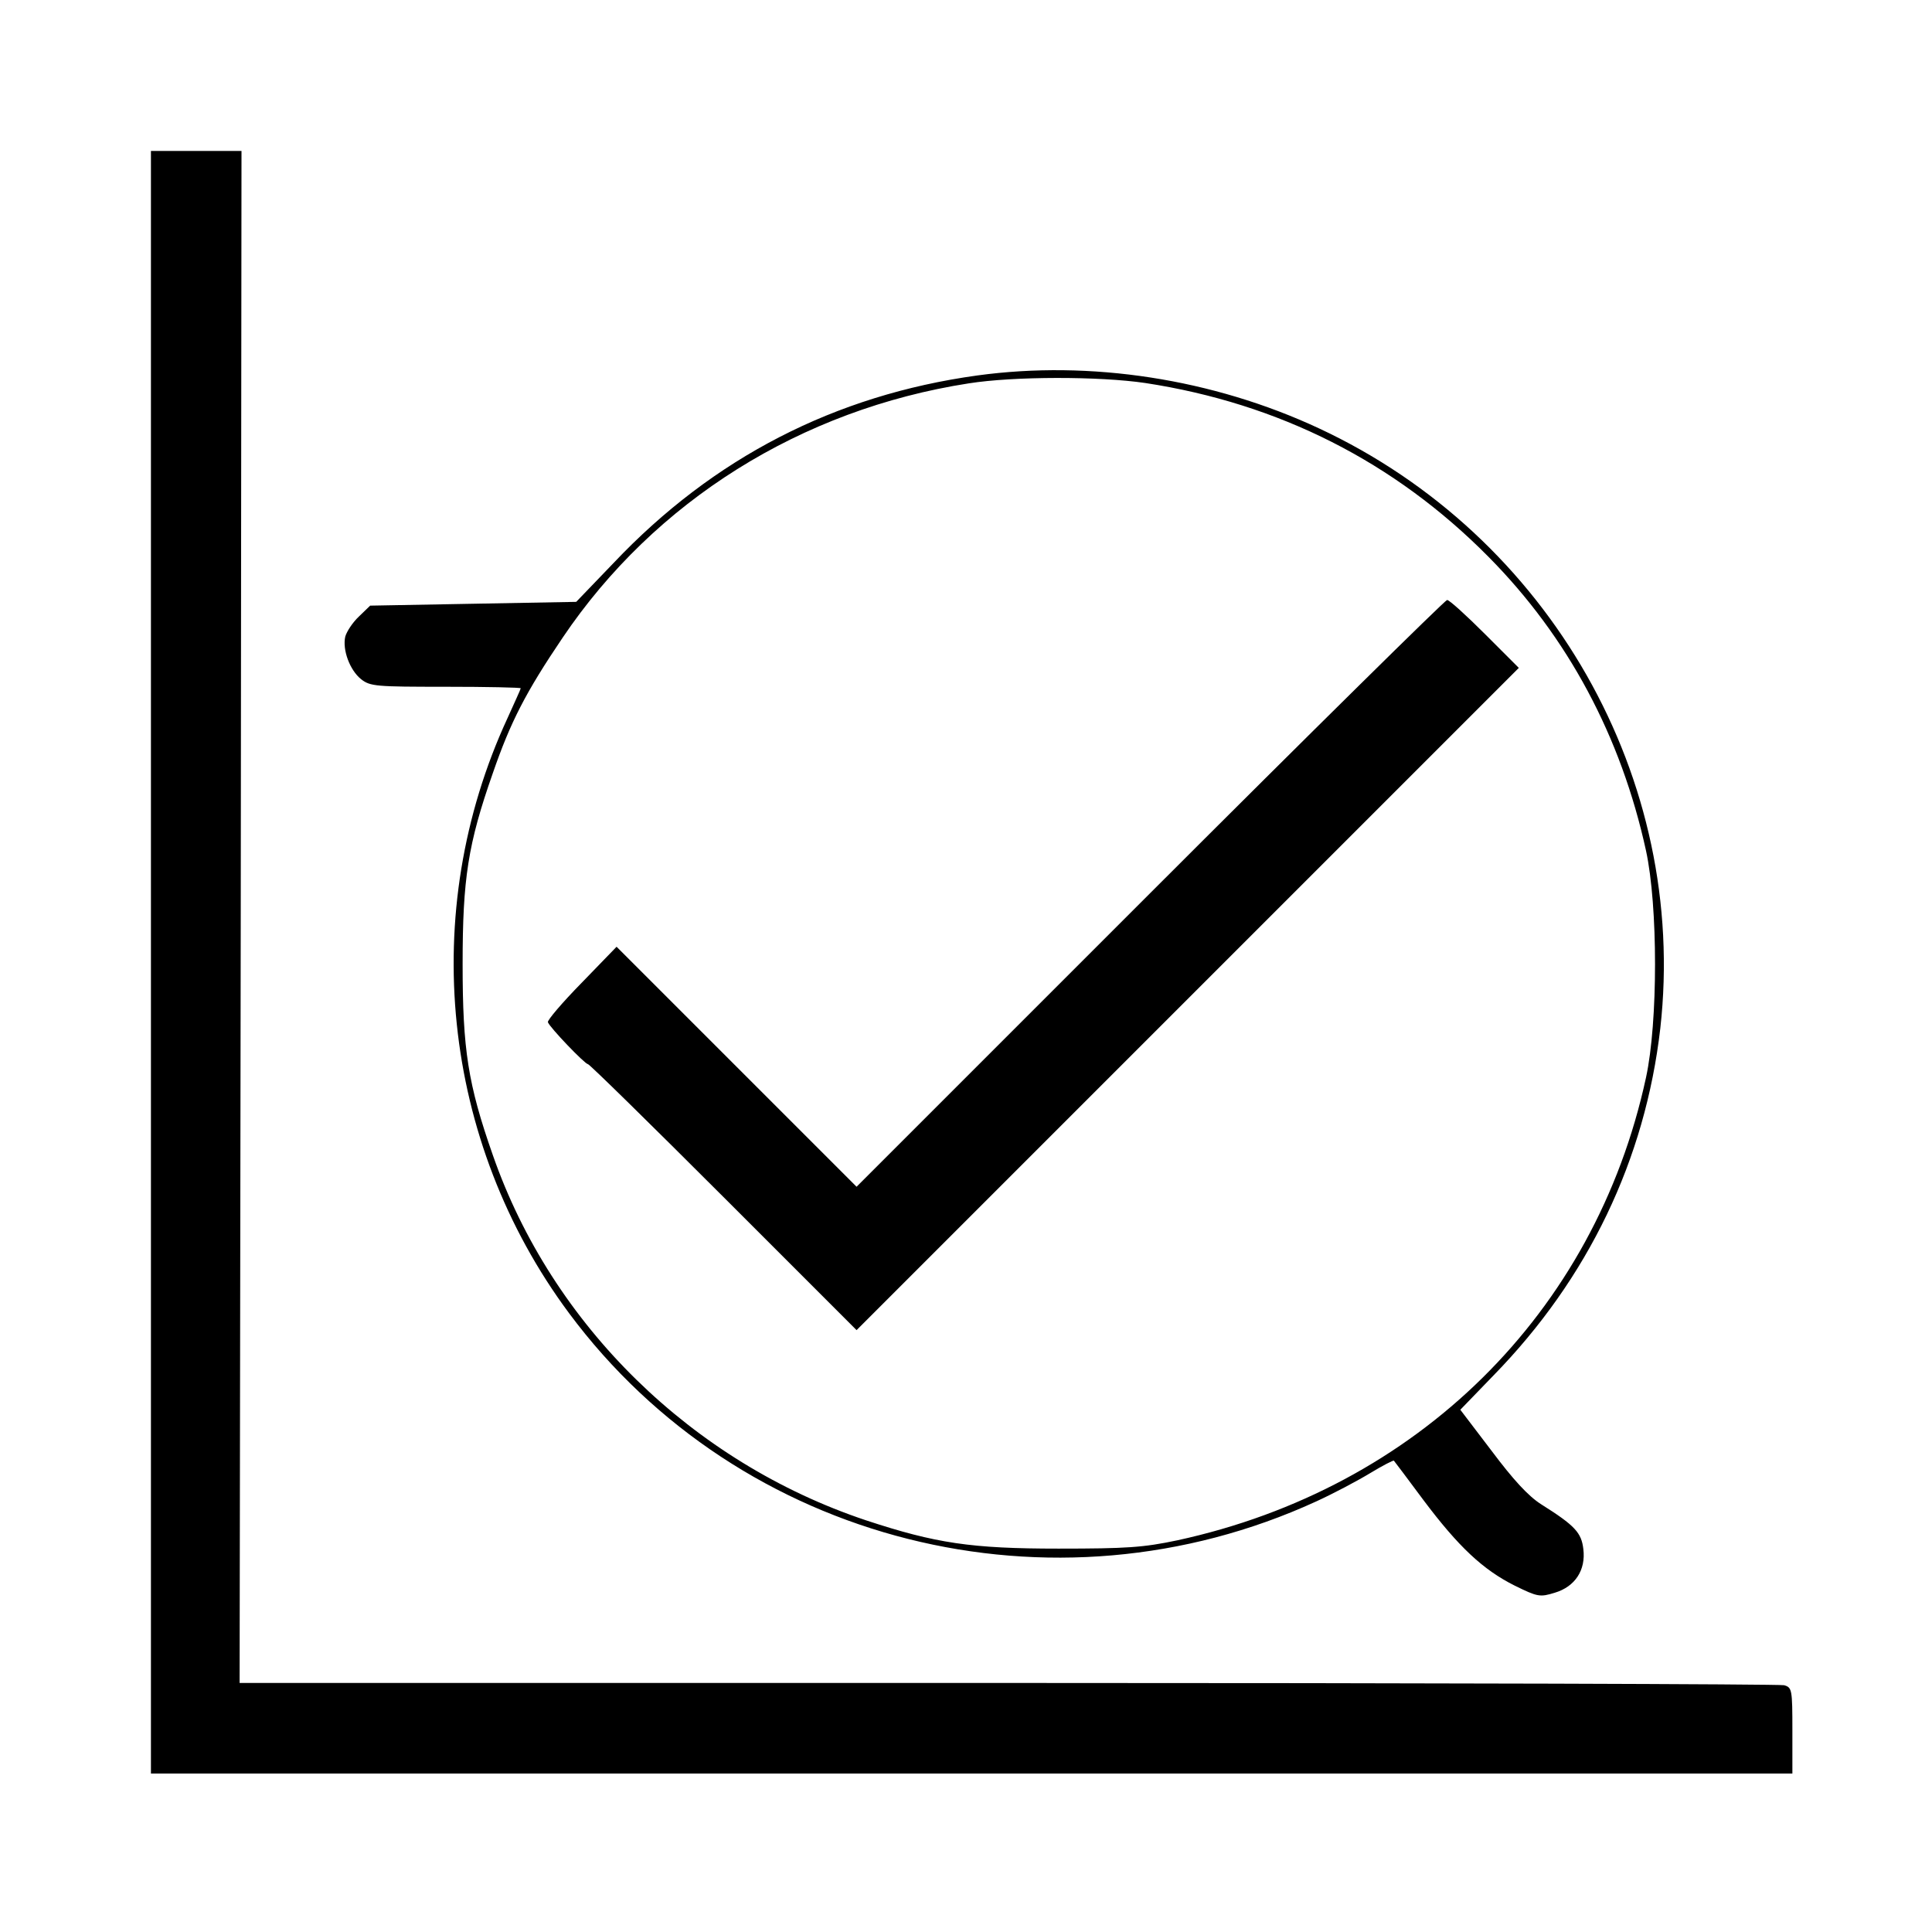 <?xml version="1.0" standalone="no"?>
<!DOCTYPE svg PUBLIC "-//W3C//DTD SVG 20010904//EN"
 "http://www.w3.org/TR/2001/REC-SVG-20010904/DTD/svg10.dtd">
<svg version="1.0" xmlns="http://www.w3.org/2000/svg"
 width="512pt" height="512pt" viewBox="0 0 512 512"
 preserveAspectRatio="xMidYMid meet">
<g transform="translate(0,512) scale(0.1,-0.1)"
fill="#000000" stroke="none">
<path d="M400 2570 l0 -2150 2175 0 2175 0 0 114 c0 109 -1 114 -22 120 -13 3
-939 6 -2058 6 l-2035 0 3 2030 2 2030 -120 0 -120 0 0 -2150z"/>
<path d="M2590 4125 c-377 -52 -700 -218 -964 -497 l-99 -103 -273 -5 -273 -5
-30 -29 c-16 -15 -32 -39 -36 -53 -8 -35 12 -89 42 -113 24 -19 40 -20 224
-20 110 0 199 -2 199 -4 0 -2 -16 -37 -35 -79 -238 -514 -175 -1122 163 -1577
453 -610 1282 -819 1980 -499 46 21 110 55 143 75 33 20 62 35 63 33 2 -2 37
-49 78 -104 93 -124 158 -185 242 -227 61 -30 67 -31 106 -19 54 16 83 60 76
116 -5 43 -22 62 -111 118 -35 22 -75 66 -132 142 l-83 109 88 91 c251 257
402 572 442 920 74 660 -293 1305 -905 1590 -281 131 -605 181 -905 140z m445
-20 c354 -54 661 -209 910 -461 210 -212 351 -476 417 -778 32 -147 32 -455 0
-602 -135 -624 -606 -1088 -1242 -1226 -90 -19 -134 -22 -315 -22 -231 0 -325
14 -510 75 -461 154 -832 517 -989 968 -66 188 -80 280 -80 506 0 226 14 318
80 506 47 136 87 214 185 359 244 362 632 605 1076 674 120 19 346 19 468 1z"/>
<path d="M3048 2753 l-778 -778 -318 318 -318 318 -93 -96 c-51 -52 -91 -99
-89 -104 5 -14 98 -111 106 -111 4 0 166 -159 359 -352 l353 -353 877 877 878
878 -90 90 c-49 49 -94 90 -100 90 -5 0 -360 -350 -787 -777z"/>
</g>
</svg>
